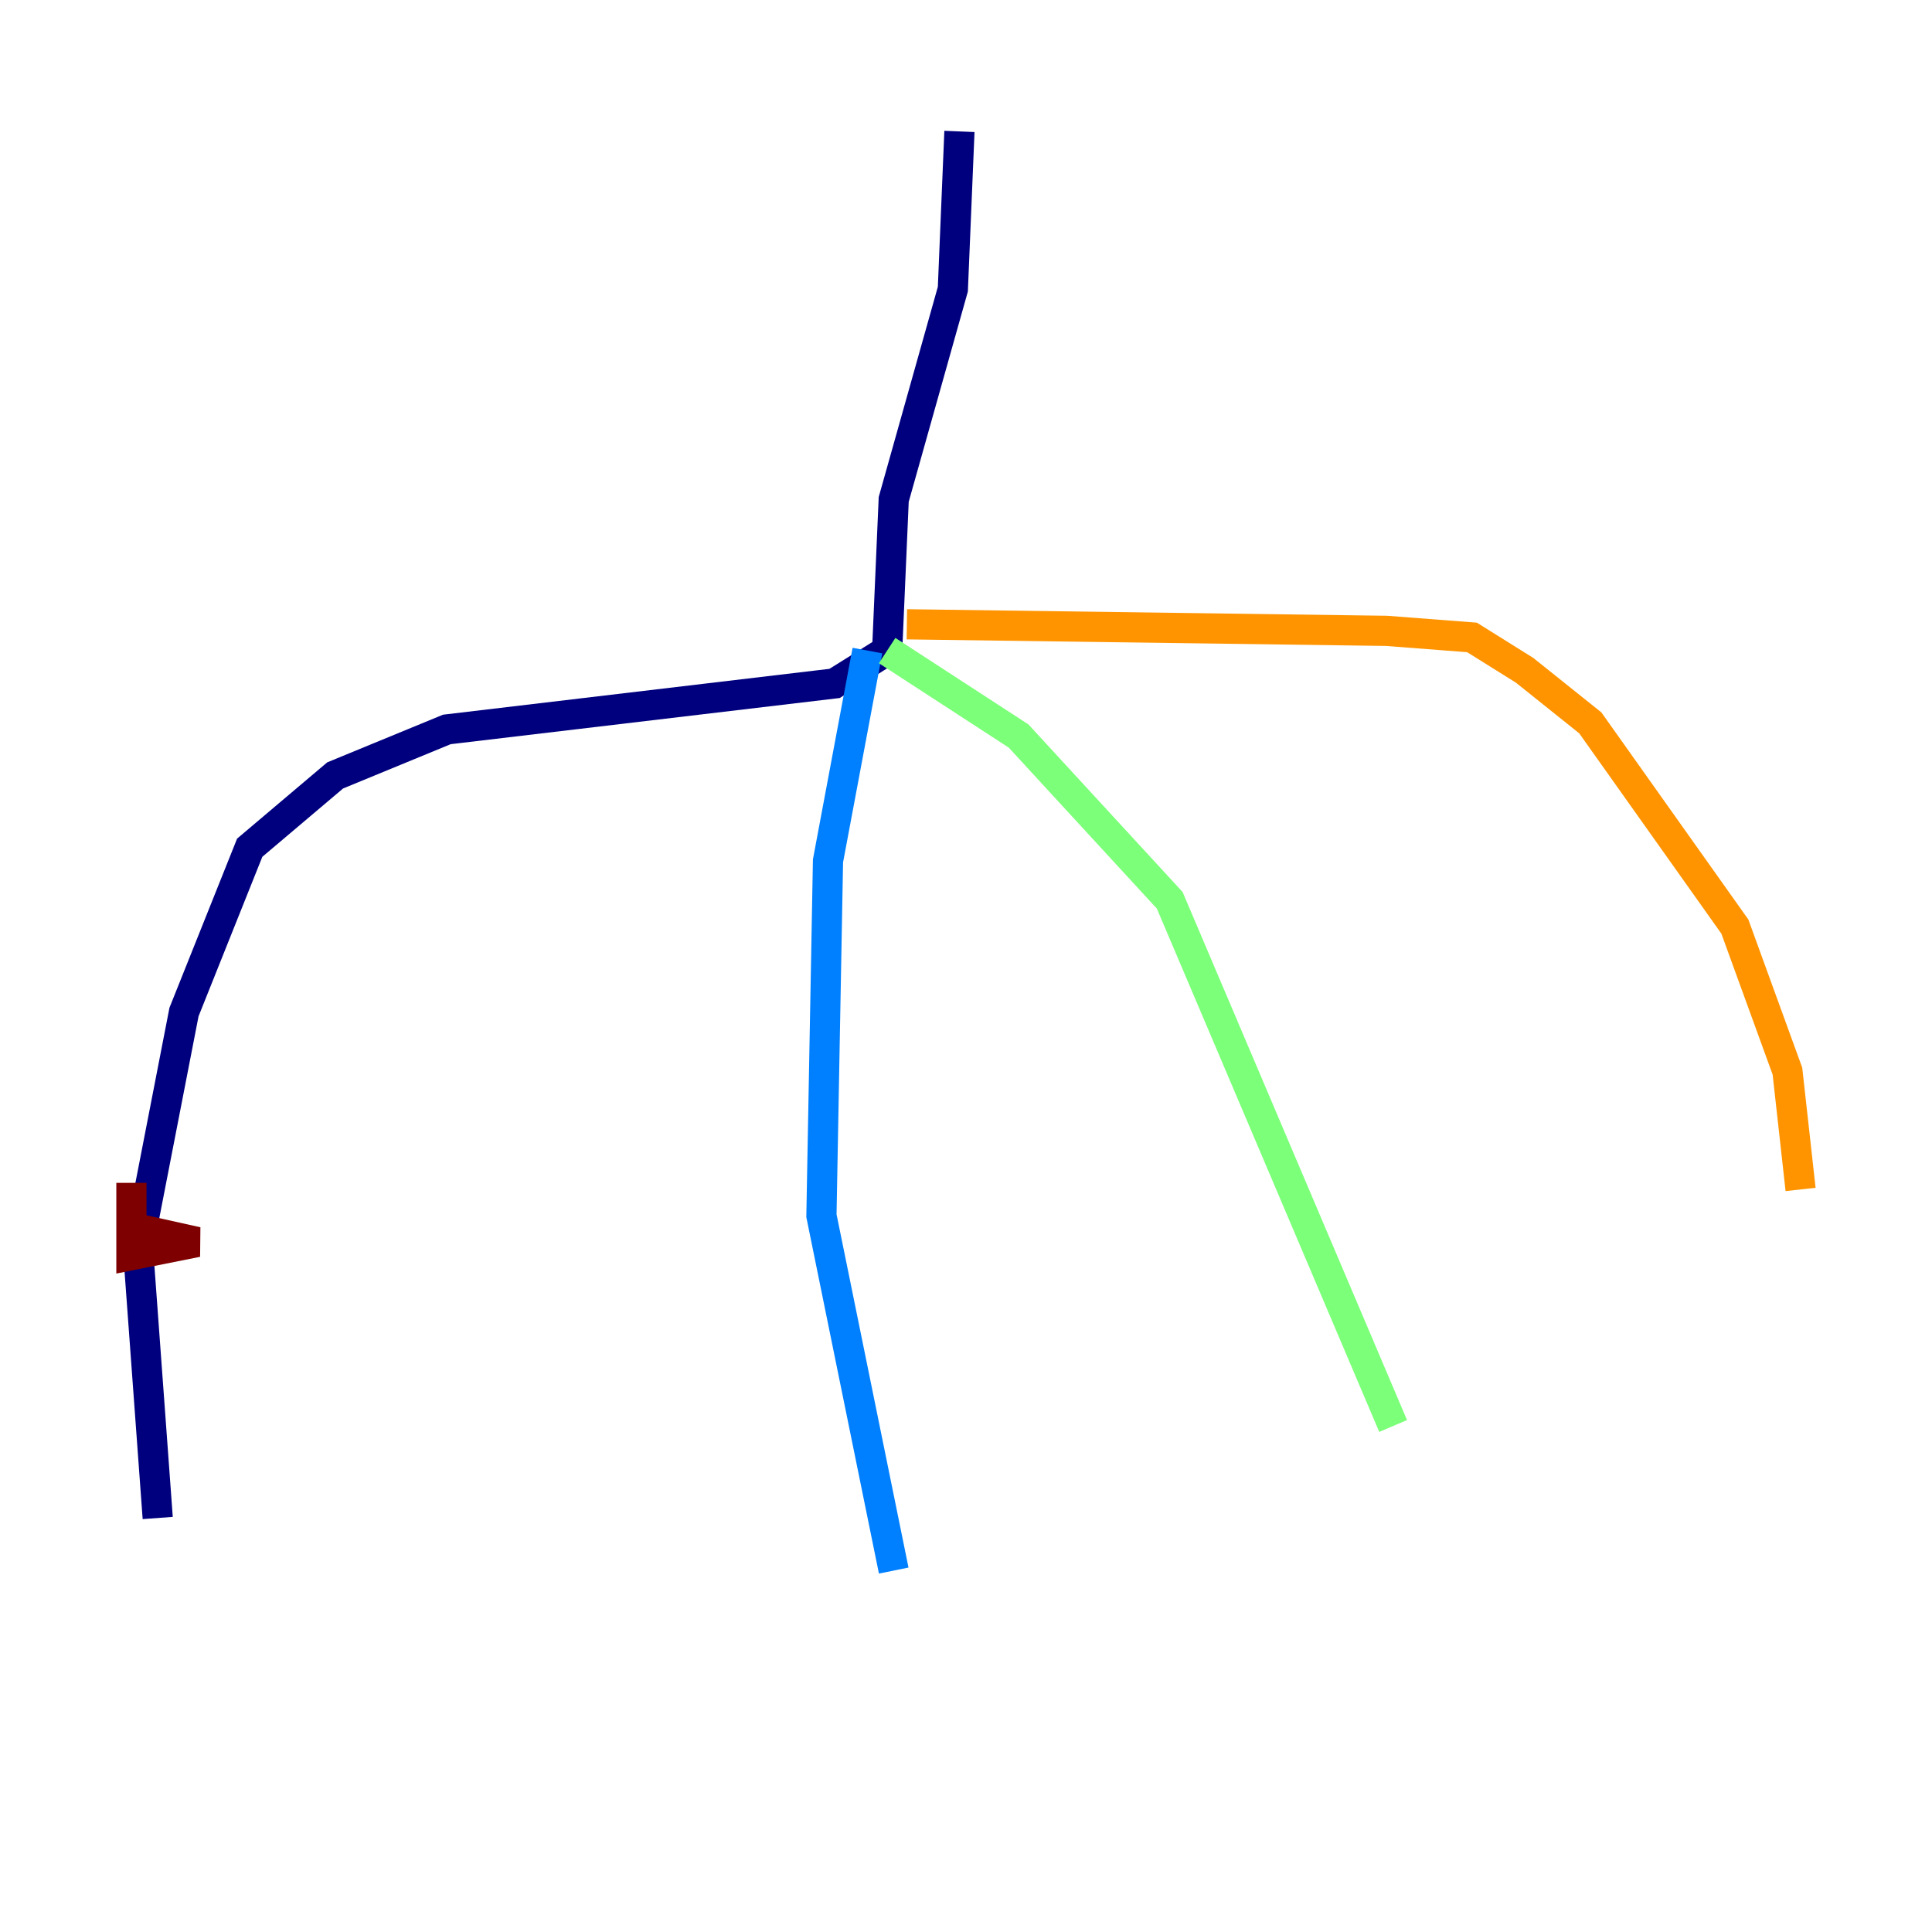 <?xml version="1.0" encoding="utf-8" ?>
<svg baseProfile="tiny" height="128" version="1.2" viewBox="0,0,128,128" width="128" xmlns="http://www.w3.org/2000/svg" xmlns:ev="http://www.w3.org/2001/xml-events" xmlns:xlink="http://www.w3.org/1999/xlink"><defs /><polyline fill="none" points="63.565,8.707 63.129,19.157 59.211,33.088 58.776,43.102 55.292,45.279 29.605,48.327 22.204,51.374 16.544,56.163 12.191,67.048 9.143,82.721 10.449,100.571" stroke="#00007f" stroke-width="2" /><polyline fill="none" points="57.469,43.102 54.857,57.034 54.422,80.544 59.211,104.054" stroke="#0080ff" stroke-width="2" /><polyline fill="none" points="58.776,43.102 67.483,48.762 77.497,59.646 92.299,94.476" stroke="#7cff79" stroke-width="2" /><polyline fill="none" points="60.082,41.361 91.864,41.796 97.524,42.231 101.007,44.408 105.361,47.891 114.939,61.388 118.422,70.966 119.293,78.803" stroke="#ff9400" stroke-width="2" /><polyline fill="none" points="8.707,78.367 8.707,83.156 13.061,82.286 9.143,81.415" stroke="#7f0000" stroke-width="2" /></svg>